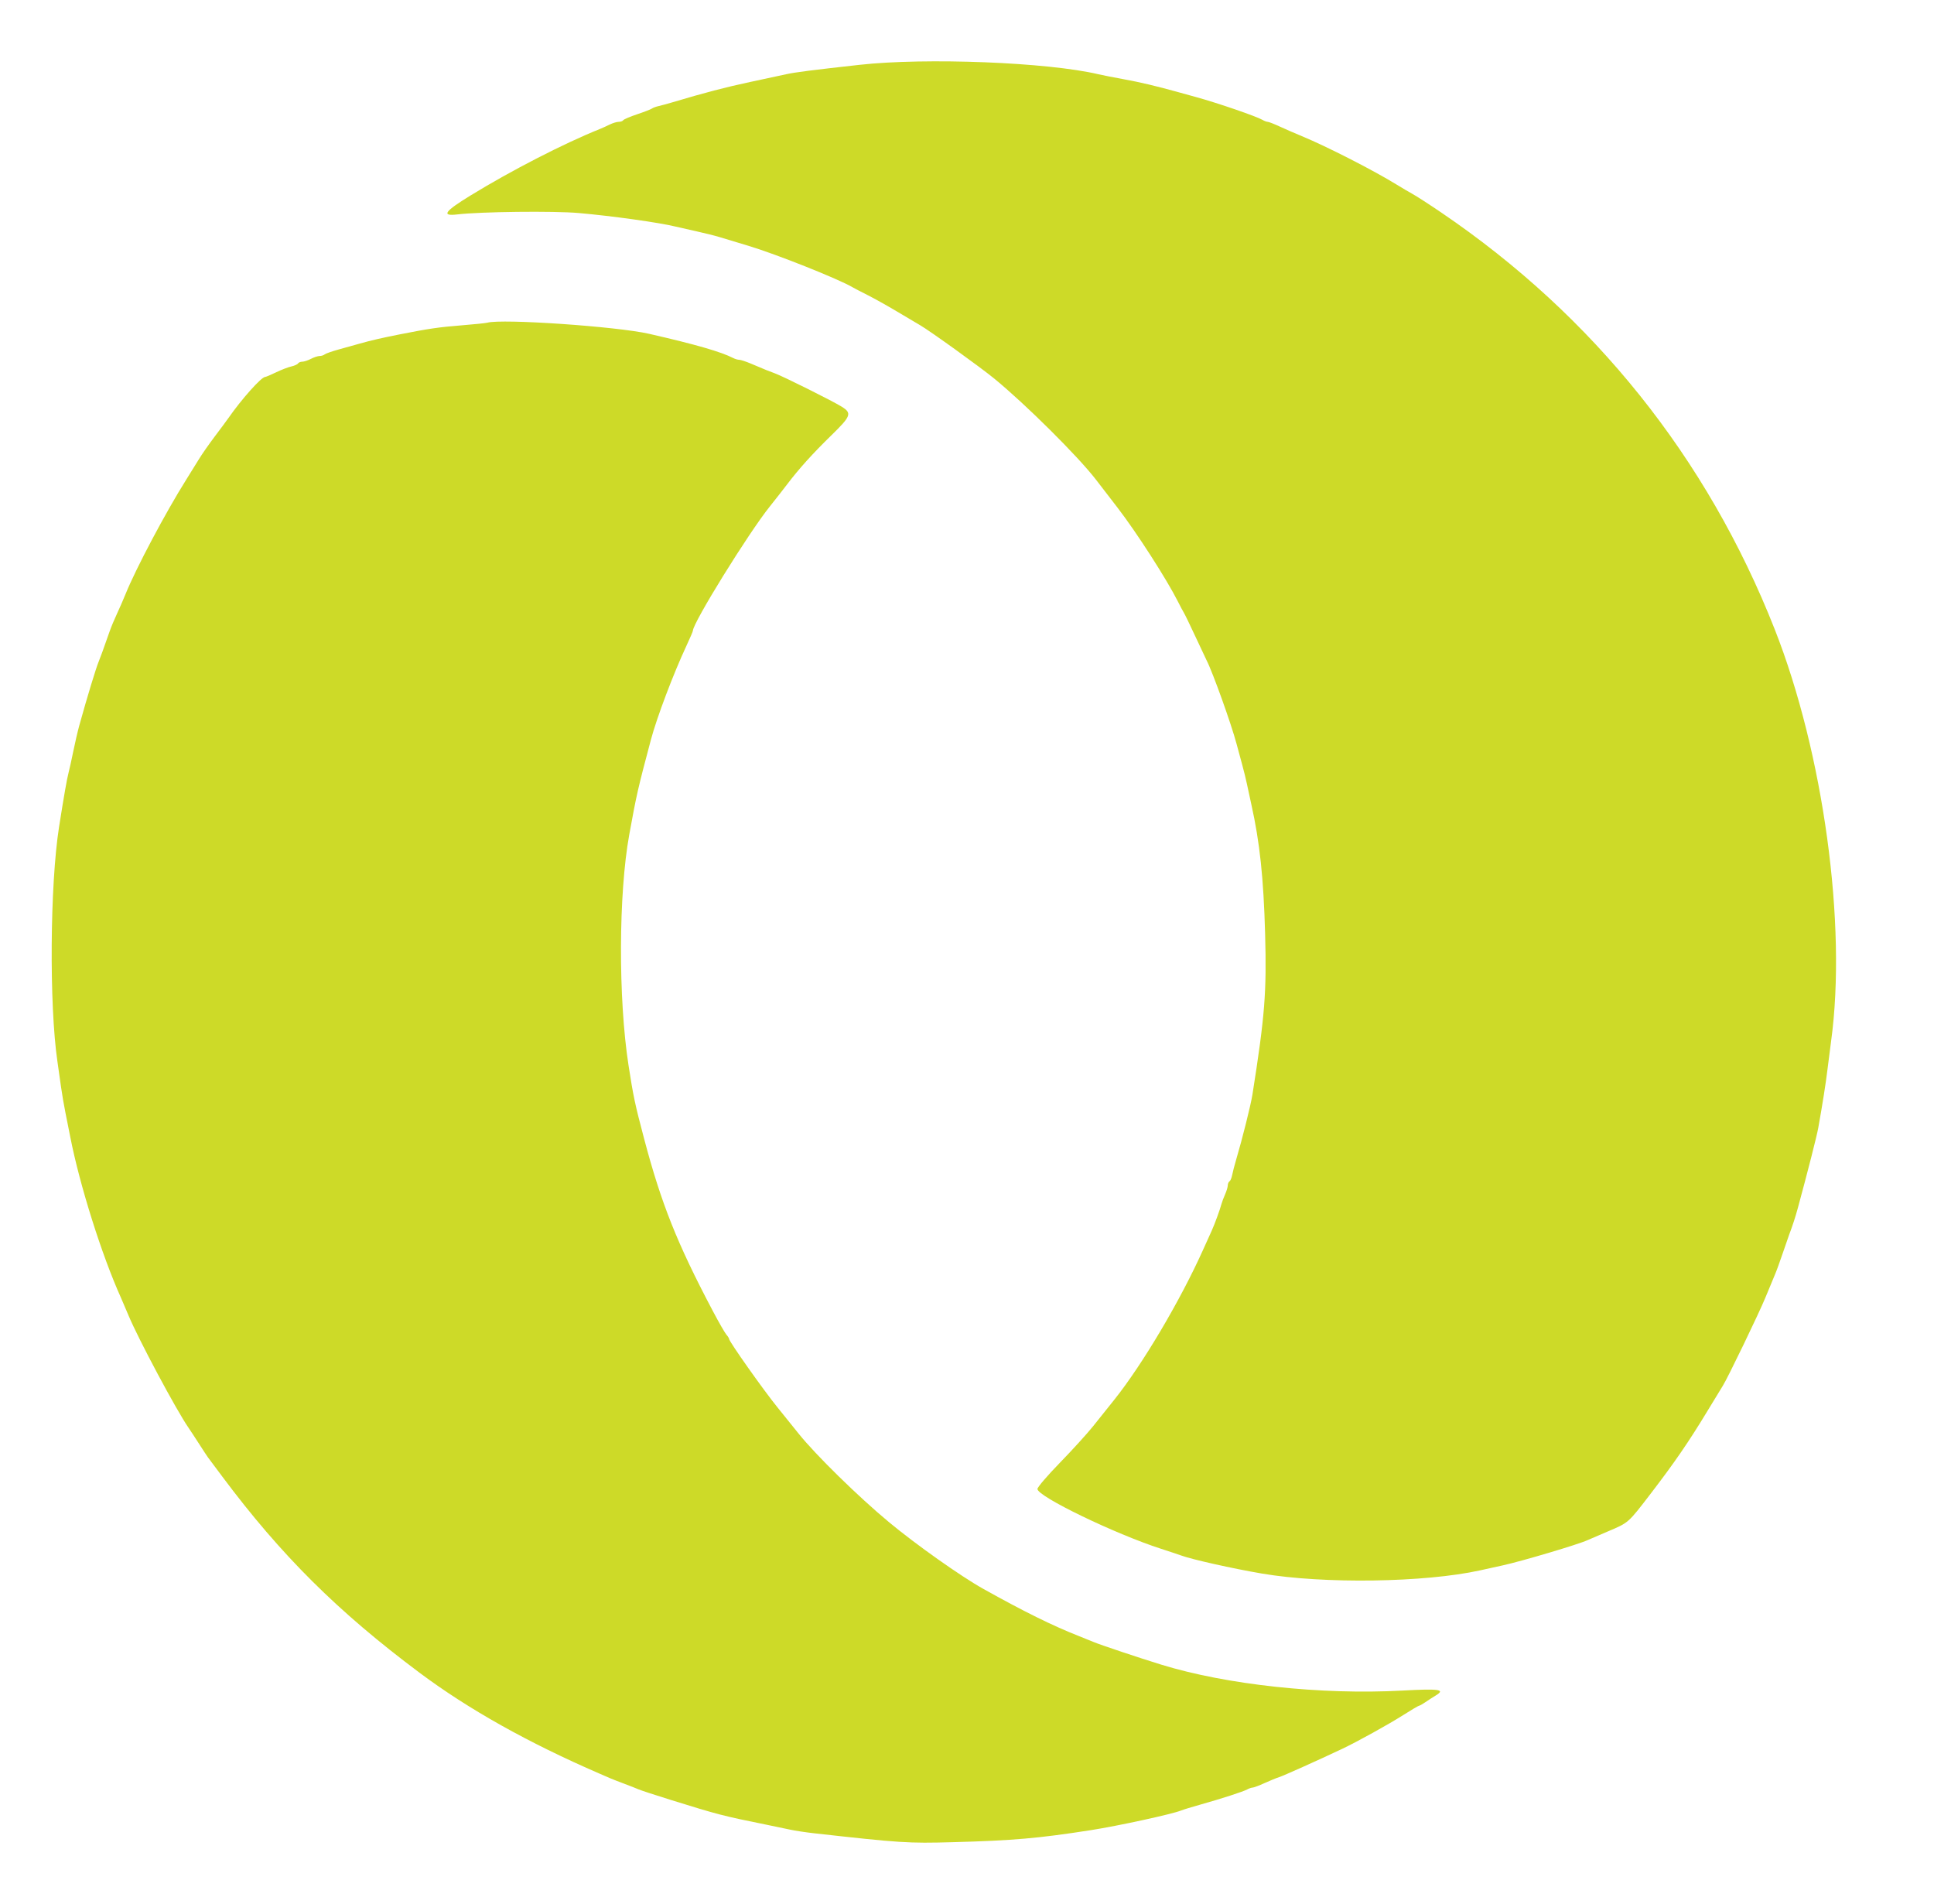 <svg id="svg" version="1.1" width="400" height="393.684" xmlns="http://www.w3.org/2000/svg" xmlns:xlink="http://www.w3.org/1999/xlink" style="display: block;"><g id="svgg"><path id="path1" d="M177.756 13.408 C 167.776 14.517,164.496 14.938,162.598 15.354 C 161.624 15.567,158.258 16.290,155.118 16.961 C 150.064 18.040,145.694 19.183,139.173 21.131 C 138.091 21.454,136.762 21.816,136.220 21.936 C 135.679 22.055,135.059 22.285,134.843 22.446 C 134.626 22.607,133.247 23.141,131.779 23.632 C 130.311 24.122,129.016 24.675,128.902 24.860 C 128.787 25.045,128.364 25.197,127.961 25.197 C 127.559 25.197,126.728 25.446,126.115 25.751 C 125.502 26.056,124.557 26.483,124.016 26.700 C 116.637 29.659,105.804 35.228,97.343 40.411 C 91.911 43.739,91.206 44.744,94.587 44.343 C 99.369 43.776,114.529 43.602,119.687 44.055 C 126.632 44.665,136.399 46.033,139.764 46.867 C 140.522 47.055,142.470 47.497,144.094 47.849 C 145.719 48.202,147.844 48.734,148.819 49.032 C 149.793 49.330,152.451 50.132,154.724 50.813 C 160.490 52.541,173.500 57.720,176.378 59.433 C 176.703 59.626,178.070 60.337,179.416 61.013 C 180.761 61.688,183.507 63.222,185.518 64.421 C 187.528 65.620,189.683 66.896,190.307 67.257 C 192.340 68.434,202.747 75.926,205.641 78.296 C 212.107 83.591,222.946 94.360,226.661 99.180 C 227.480 100.242,229.491 102.854,231.131 104.985 C 235.069 110.100,241.289 119.770,243.626 124.409 C 244.116 125.384,244.682 126.447,244.884 126.772 C 245.085 127.096,246.156 129.311,247.264 131.693 C 248.372 134.075,249.414 136.289,249.580 136.614 C 250.841 139.078,254.674 149.776,255.751 153.839 C 256.053 154.975,256.580 156.924,256.923 158.169 C 257.266 159.414,257.691 161.142,257.868 162.008 C 258.045 162.874,258.469 164.837,258.811 166.369 C 260.556 174.208,261.336 181.535,261.658 193.110 C 261.994 205.181,261.605 210.107,259.033 226.378 C 258.694 228.520,256.930 235.578,255.686 239.764 C 255.333 240.955,254.951 242.419,254.838 243.017 C 254.726 243.615,254.477 244.201,254.285 244.319 C 254.094 244.438,253.937 244.807,253.937 245.141 C 253.937 245.474,253.689 246.305,253.386 246.988 C 253.082 247.670,252.740 248.583,252.624 249.016 C 252.305 250.215,251.211 253.204,250.607 254.528 C 250.311 255.177,249.511 256.949,248.829 258.465 C 244.068 269.050,236.315 282.142,230.467 289.469 C 229.301 290.930,227.328 293.397,226.083 294.952 C 224.838 296.506,221.737 299.914,219.193 302.525 C 216.649 305.136,214.567 307.568,214.567 307.928 C 214.567 309.475,230.530 317.197,240.157 320.308 C 241.998 320.903,243.858 321.522,244.291 321.685 C 246.422 322.484,254.999 324.403,261.024 325.427 C 273.762 327.595,294.651 327.288,306.102 324.766 C 307.185 324.528,309.311 324.060,310.827 323.726 C 314.835 322.845,326.557 319.357,328.346 318.514 C 328.671 318.361,330.531 317.561,332.480 316.737 C 336.888 314.873,336.687 315.050,341.491 308.783 C 346.332 302.469,349.291 298.160,353.062 291.935 C 354.638 289.333,356.098 286.939,356.307 286.614 C 357.272 285.117,363.860 271.473,365.147 268.307 C 365.940 266.358,366.822 264.232,367.107 263.583 C 367.393 262.933,368.104 260.984,368.688 259.252 C 369.272 257.520,369.886 255.748,370.052 255.315 C 370.714 253.593,371.337 251.678,371.846 249.803 C 373.864 242.378,375.760 234.938,376.060 233.268 C 376.936 228.389,377.632 223.981,377.956 221.260 C 378.150 219.636,378.491 216.978,378.714 215.354 C 382.013 191.324,377.143 155.743,367.047 130.118 C 353.081 94.673,329.612 65.346,298.088 43.953 C 295.630 42.284,292.972 40.565,292.183 40.132 C 291.394 39.699,289.911 38.827,288.889 38.194 C 284.202 35.294,274.343 30.253,269.259 28.159 C 267.870 27.586,265.797 26.685,264.655 26.157 C 263.512 25.629,262.402 25.197,262.189 25.197 C 261.975 25.197,261.493 25.016,261.117 24.794 C 259.880 24.065,251.823 21.296,247.441 20.094 C 246.791 19.916,245.197 19.475,243.898 19.114 C 239.019 17.760,235.914 17.024,232.283 16.362 C 230.226 15.987,227.923 15.533,227.165 15.354 C 216.685 12.875,191.490 11.883,177.756 13.408 M100.787 66.735 C 100.463 66.827,98.040 67.075,95.403 67.288 C 90.729 67.664,88.747 67.954,82.677 69.150 C 79.027 69.869,76.707 70.404,74.409 71.056 C 73.435 71.333,71.486 71.876,70.079 72.264 C 68.671 72.651,67.351 73.115,67.146 73.295 C 66.940 73.475,66.473 73.622,66.108 73.622 C 65.743 73.622,64.937 73.887,64.317 74.210 C 63.696 74.534,62.889 74.799,62.523 74.801 C 62.157 74.802,61.756 74.967,61.633 75.167 C 61.509 75.366,60.886 75.645,60.248 75.785 C 59.610 75.925,58.195 76.470,57.105 76.996 C 56.014 77.522,54.988 77.956,54.825 77.959 C 54.043 77.976,49.920 82.598,47.235 86.468 C 46.915 86.929,45.667 88.612,44.462 90.208 C 43.257 91.804,41.785 93.907,41.192 94.882 C 40.599 95.856,39.395 97.796,38.517 99.192 C 34.252 105.978,28.116 117.546,25.977 122.835 C 25.495 124.026,24.684 125.886,24.175 126.969 C 23.665 128.051,23.000 129.646,22.697 130.512 C 21.347 134.366,20.727 136.078,20.416 136.811 C 19.870 138.099,18.008 144.224,16.408 150.000 C 16.079 151.191,15.522 153.583,15.171 155.315 C 14.820 157.047,14.370 159.085,14.170 159.843 C 13.830 161.136,13.218 164.633,12.207 171.064 C 10.335 182.983,10.163 207.786,11.871 219.488 C 12.093 221.004,12.432 223.396,12.625 224.803 C 12.819 226.211,13.228 228.602,13.535 230.118 C 13.841 231.634,14.301 233.937,14.555 235.236 C 16.489 245.110,21.056 259.592,24.983 268.307 C 25.276 268.957,25.995 270.640,26.582 272.047 C 28.624 276.948,36.466 291.624,38.994 295.276 C 39.369 295.817,40.357 297.323,41.189 298.622 C 42.022 299.921,42.836 301.161,42.998 301.378 C 43.160 301.594,44.483 303.366,45.938 305.315 C 58.107 321.618,69.875 333.320,86.811 345.961 C 96.925 353.509,109.249 360.415,124.016 366.807 C 124.774 367.135,125.748 367.557,126.181 367.746 C 126.614 367.934,127.943 368.453,129.134 368.898 C 130.325 369.343,131.654 369.865,132.087 370.059 C 132.520 370.253,135.531 371.239,138.780 372.250 C 148.518 375.281,149.544 375.547,158.465 377.350 C 160.197 377.700,162.428 378.165,163.422 378.384 C 164.416 378.602,166.631 378.938,168.343 379.129 C 186.258 381.131,187.799 381.230,197.047 380.977 C 209.547 380.635,214.763 380.181,225.591 378.492 C 231.273 377.605,242.480 375.165,244.291 374.421 C 244.724 374.243,246.496 373.700,248.228 373.214 C 252.559 372.001,257.146 370.516,257.967 370.063 C 258.343 369.855,258.842 369.685,259.075 369.685 C 259.308 369.685,260.418 369.267,261.541 368.755 C 262.664 368.244,264.026 367.688,264.567 367.520 C 265.426 367.254,272.354 364.148,277.516 361.714 C 280.636 360.244,287.147 356.643,290.234 354.681 C 291.900 353.622,293.369 352.756,293.498 352.756 C 293.627 352.756,294.213 352.427,294.799 352.025 C 295.386 351.623,296.372 350.986,296.991 350.610 C 298.997 349.391,297.696 349.207,290.026 349.623 C 273.288 350.533,253.697 348.423,240.157 344.253 C 235.581 342.844,227.620 340.181,226.181 339.578 C 225.531 339.306,224.203 338.769,223.228 338.385 C 217.682 336.201,211.838 333.316,203.346 328.573 C 198.728 325.994,189.446 319.428,183.858 314.789 C 177.502 309.511,168.655 300.840,165.154 296.457 C 163.857 294.833,161.909 292.415,160.827 291.085 C 157.944 287.541,150.787 277.417,150.787 276.882 C 150.787 276.747,150.540 276.357,150.237 276.015 C 149.934 275.673,148.657 273.445,147.399 271.063 C 140.029 257.107,136.770 248.926,133.202 235.433 C 131.317 228.304,130.991 226.763,129.989 220.276 C 127.857 206.468,127.926 184.841,130.141 172.638 C 131.653 164.309,131.905 163.206,134.632 152.953 C 135.848 148.384,139.259 139.366,141.971 133.554 C 142.706 131.980,143.307 130.581,143.307 130.447 C 143.307 128.809,154.781 110.274,159.230 104.724 C 160.359 103.317,161.953 101.280,162.773 100.197 C 165.216 96.973,168.087 93.789,171.949 90.024 C 176.014 86.060,176.236 85.454,174.114 84.124 C 172.236 82.947,162.058 77.868,160.236 77.199 C 158.790 76.667,158.464 76.535,155.363 75.222 C 154.307 74.775,153.198 74.409,152.897 74.409 C 152.597 74.409,152.044 74.250,151.668 74.056 C 149.151 72.756,143.815 71.217,134.252 69.035 C 127.584 67.513,103.829 65.881,100.787 66.735 " stroke="none" fill="#cdda28" fill-rule="evenodd"></path></g></svg>
